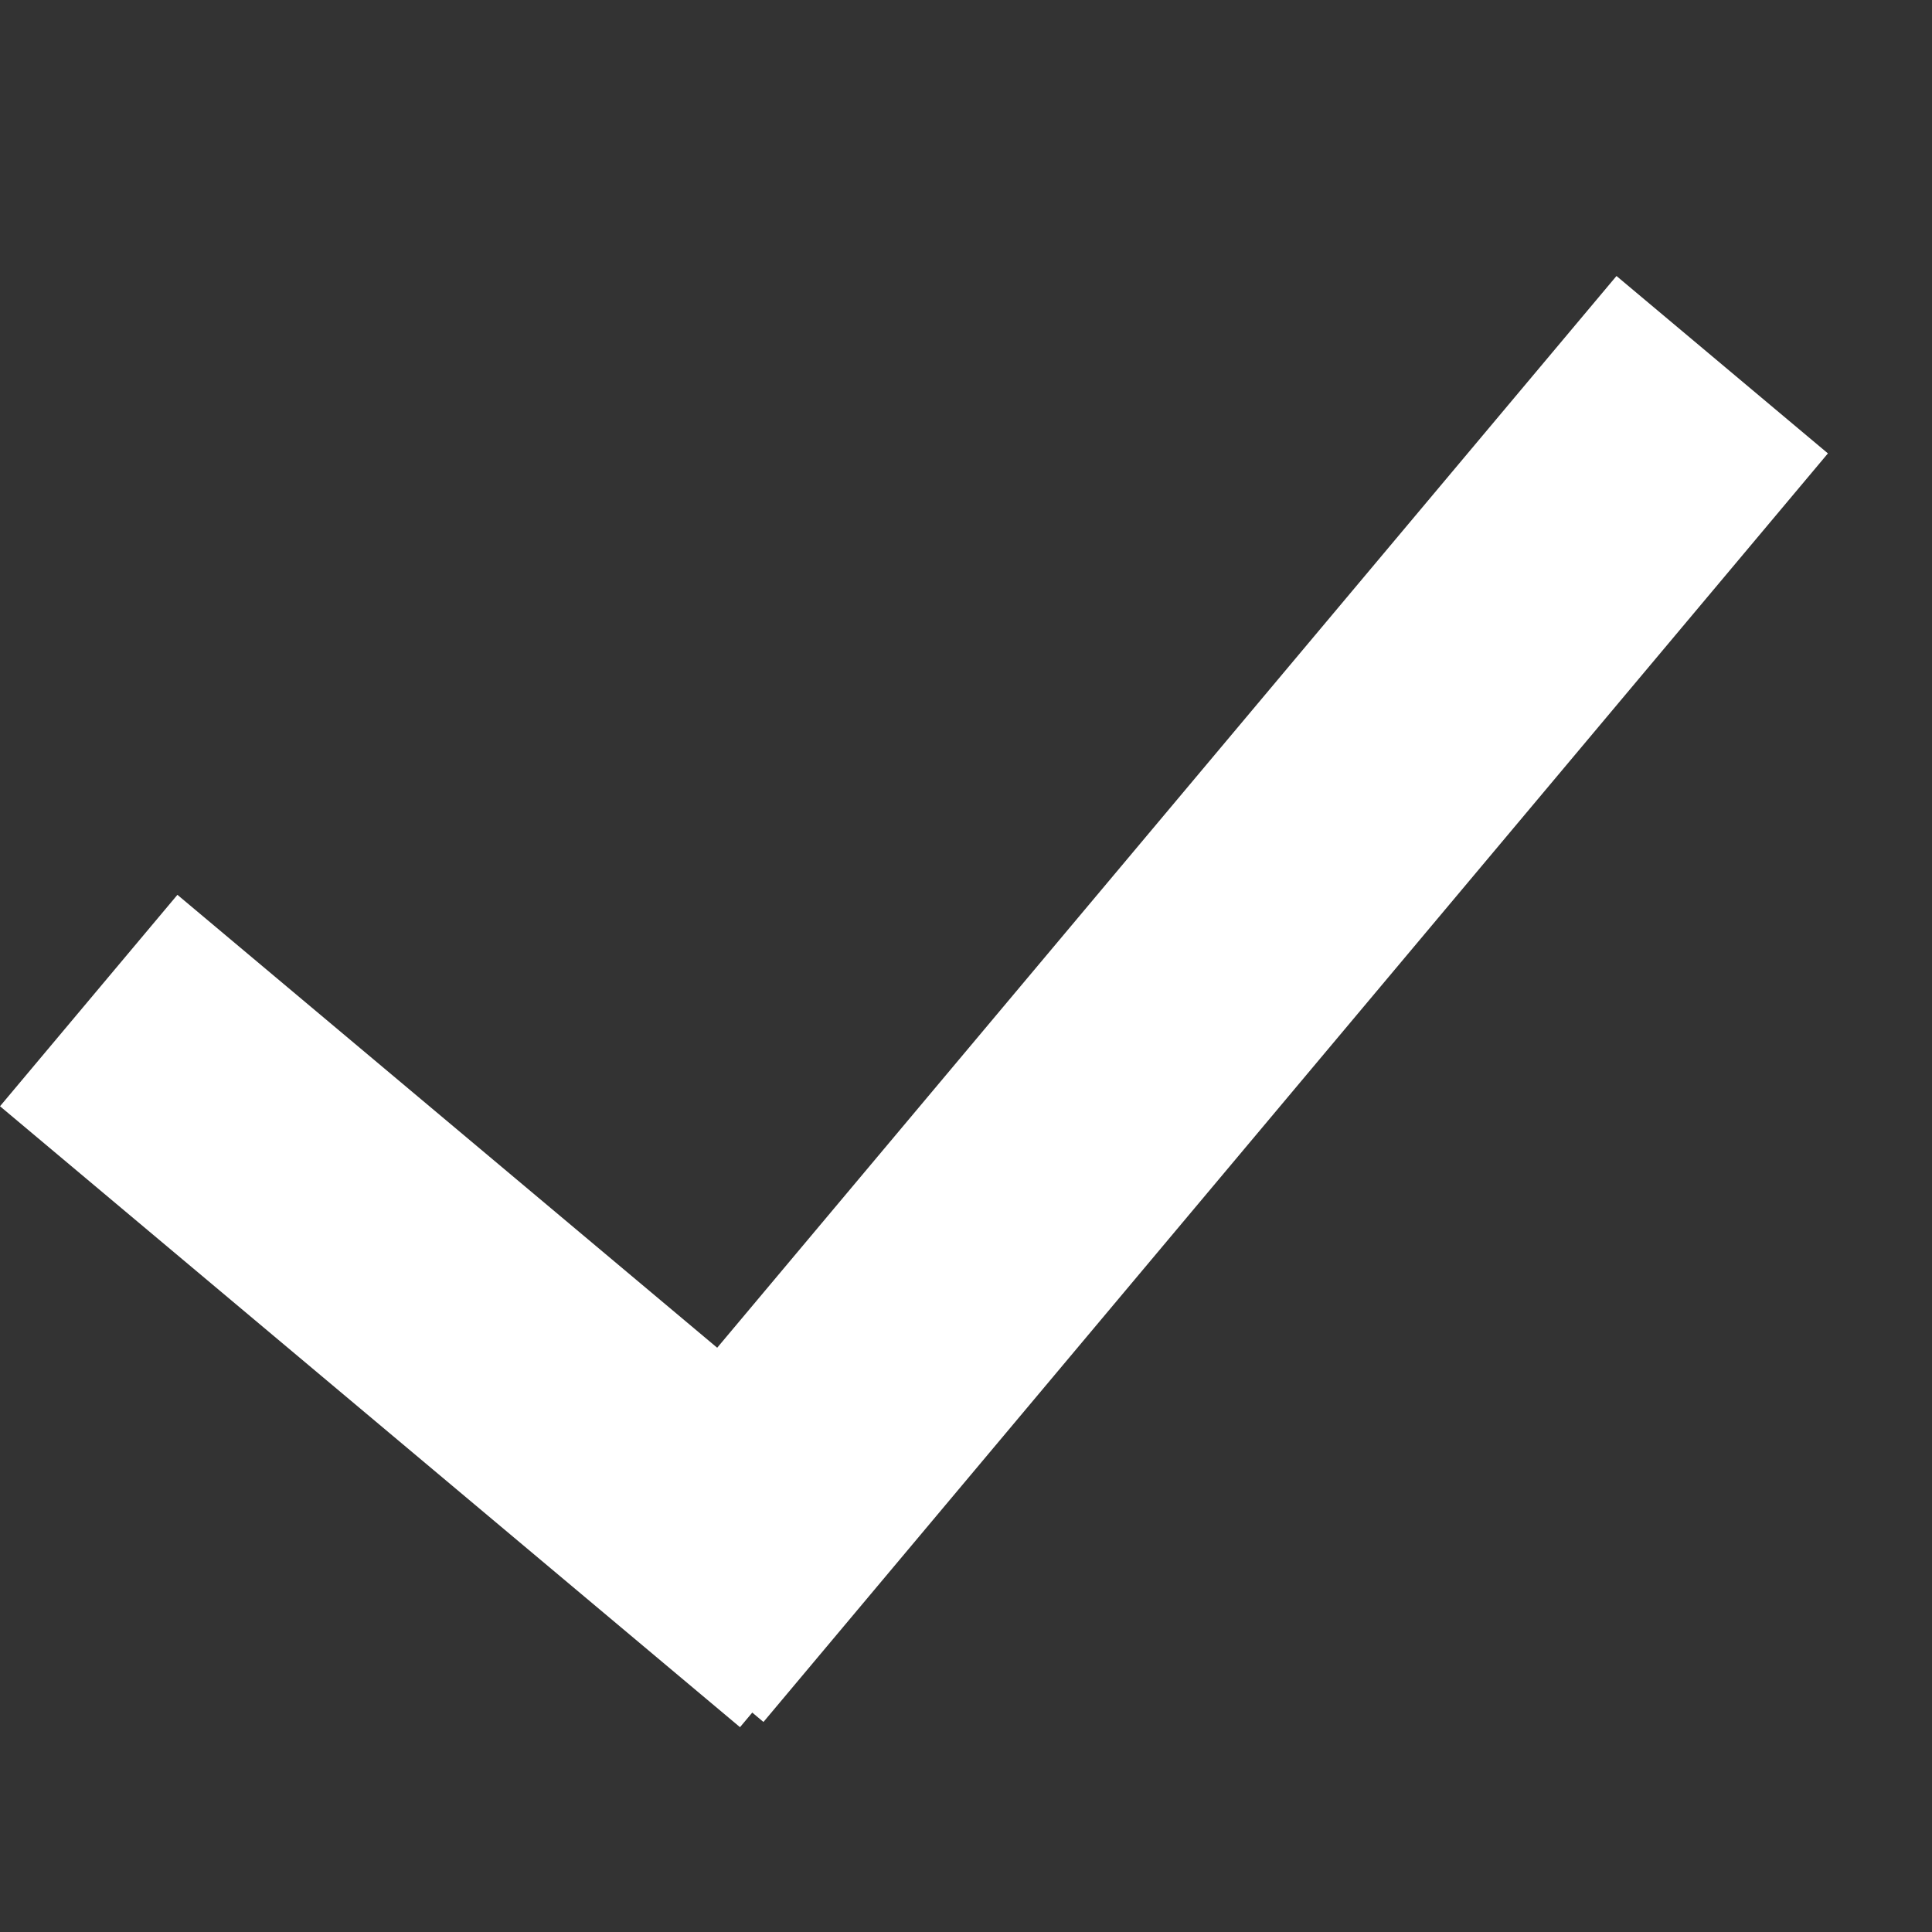<?xml version="1.0" encoding="UTF-8" standalone="no"?>
<svg width="14px" height="14px" viewBox="0 0 14 14" version="1.1" xmlns="http://www.w3.org/2000/svg" xmlns:xlink="http://www.w3.org/1999/xlink" xmlns:sketch="http://www.bohemiancoding.com/sketch/ns">
    <rect x="0" y="0" width="14" height="14" fill="#333333" stroke="none"/>
    <!-- Generator: Sketch 3.2 (9961) - http://www.bohemiancoding.com/sketch -->
    <title>Checkmark-icon</title>
    <desc>Created with Sketch.</desc>
    <defs></defs>
    <g id="Style-tile" stroke="none" stroke-width="1" fill="none" fill-rule="evenodd" sketch:type="MSPage">
        <g id="Styleguide---typography,-buttons,-colors" sketch:type="MSArtboardGroup" transform="translate(-602, -3374)" fill="#FFFFFF">
            <g id="Primary-buttons" sketch:type="MSLayerGroup" transform="translate(78, 3054)">
                <g id="Button-icons" transform="translate(448, 314)" sketch:type="MSShapeGroup">
                    <g id="Primary">
                        <g id="Checkmark---icon" transform="translate(76, 6)">
                            <g id="checkmark-button-icon" transform="translate(0, 1)">
                                <rect id="Rectangle-69" transform="translate(3.324, 8.5) rotate(-50) translate(-3.324, -8.5) " x="2.324" y="5" width="2" height="7"></rect>
                                <rect id="Rectangle-70" transform="translate(8.623, 6.239) scale(-1, 1) rotate(-40) translate(-8.623, -6.239) " x="7.623" y="0.239" width="2" height="12"></rect>
                            </g>
                        </g>
                    </g>
                </g>
            </g>
        </g>
    </g>
</svg>